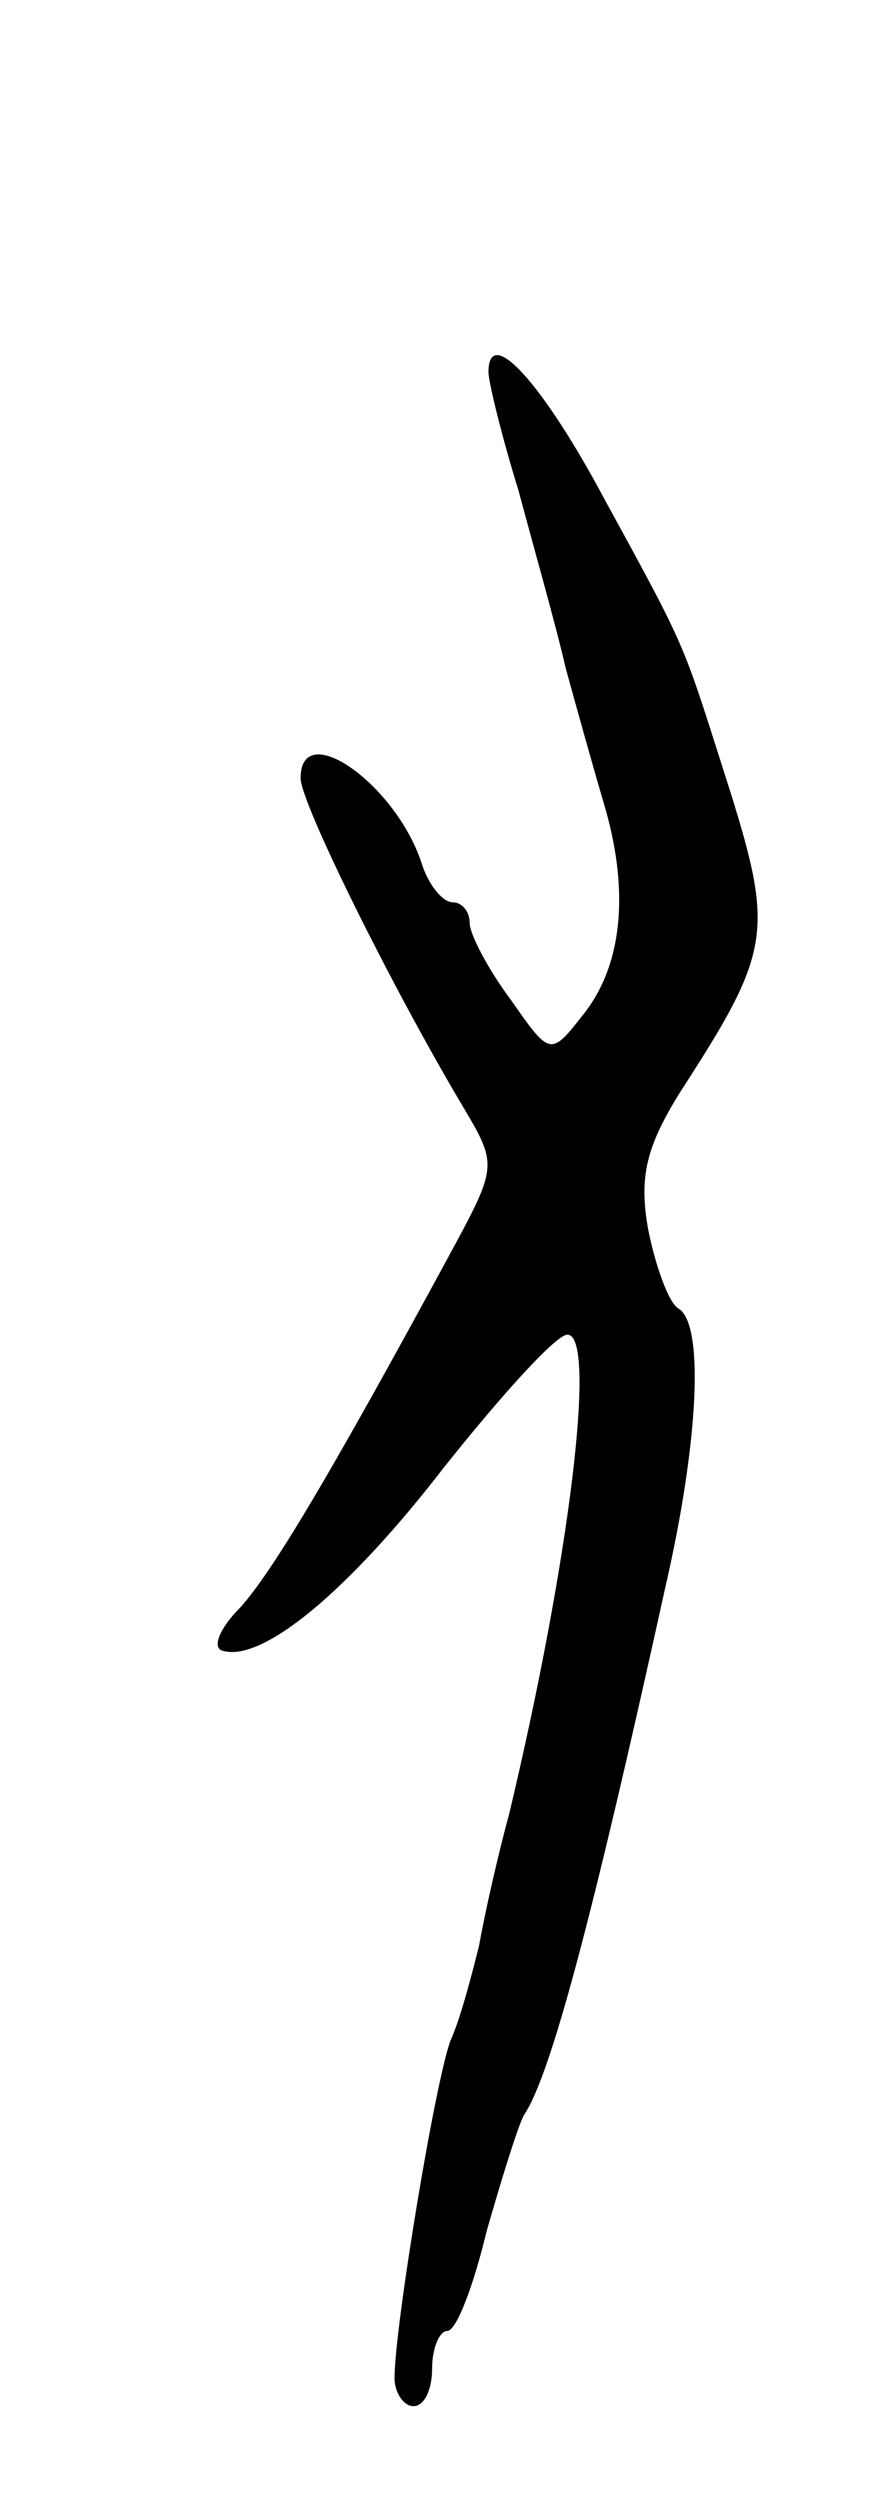 <svg version="1.0" xmlns="http://www.w3.org/2000/svg"
 width="47pt" height="133pt" viewBox="0 0 47 133"
 preserveAspectRatio="xMidYMid meet">
<g transform="translate(0,133) scale(0.1,-0.1)"
fill="#000000" stroke="none">
<path d="M260 1132 c0 -5 7 -34 16 -63 8 -30 20 -72 25 -94 6 -22 15 -54 20
-71 14 -46 11 -86 -10 -113 -18 -23 -18 -23 -39 7 -12 16 -22 35 -22 41 0 6
-4 11 -9 11 -5 0 -12 8 -16 19 -13 43 -65 80 -65 47 0 -13 48 -110 86 -174 19
-32 19 -32 -7 -80 -64 -118 -94 -168 -111 -187 -11 -11 -15 -21 -10 -23 21 -7
67 31 118 97 31 39 60 71 66 71 16 0 1 -121 -31 -255 -6 -22 -13 -53 -16 -70
-4 -16 -10 -39 -15 -50 -8 -20 -30 -153 -30 -180 0 -8 5 -15 10 -15 6 0 10 9
10 20 0 11 4 20 8 20 5 0 14 24 21 53 8 28 17 57 20 62 14 21 36 103 75 280
18 78 21 141 7 149 -5 3 -12 22 -16 42 -5 28 -1 44 17 73 48 74 50 85 27 159
-26 81 -21 72 -67 156 -33 62 -62 94 -62 68z"/>
</g>
</svg>

